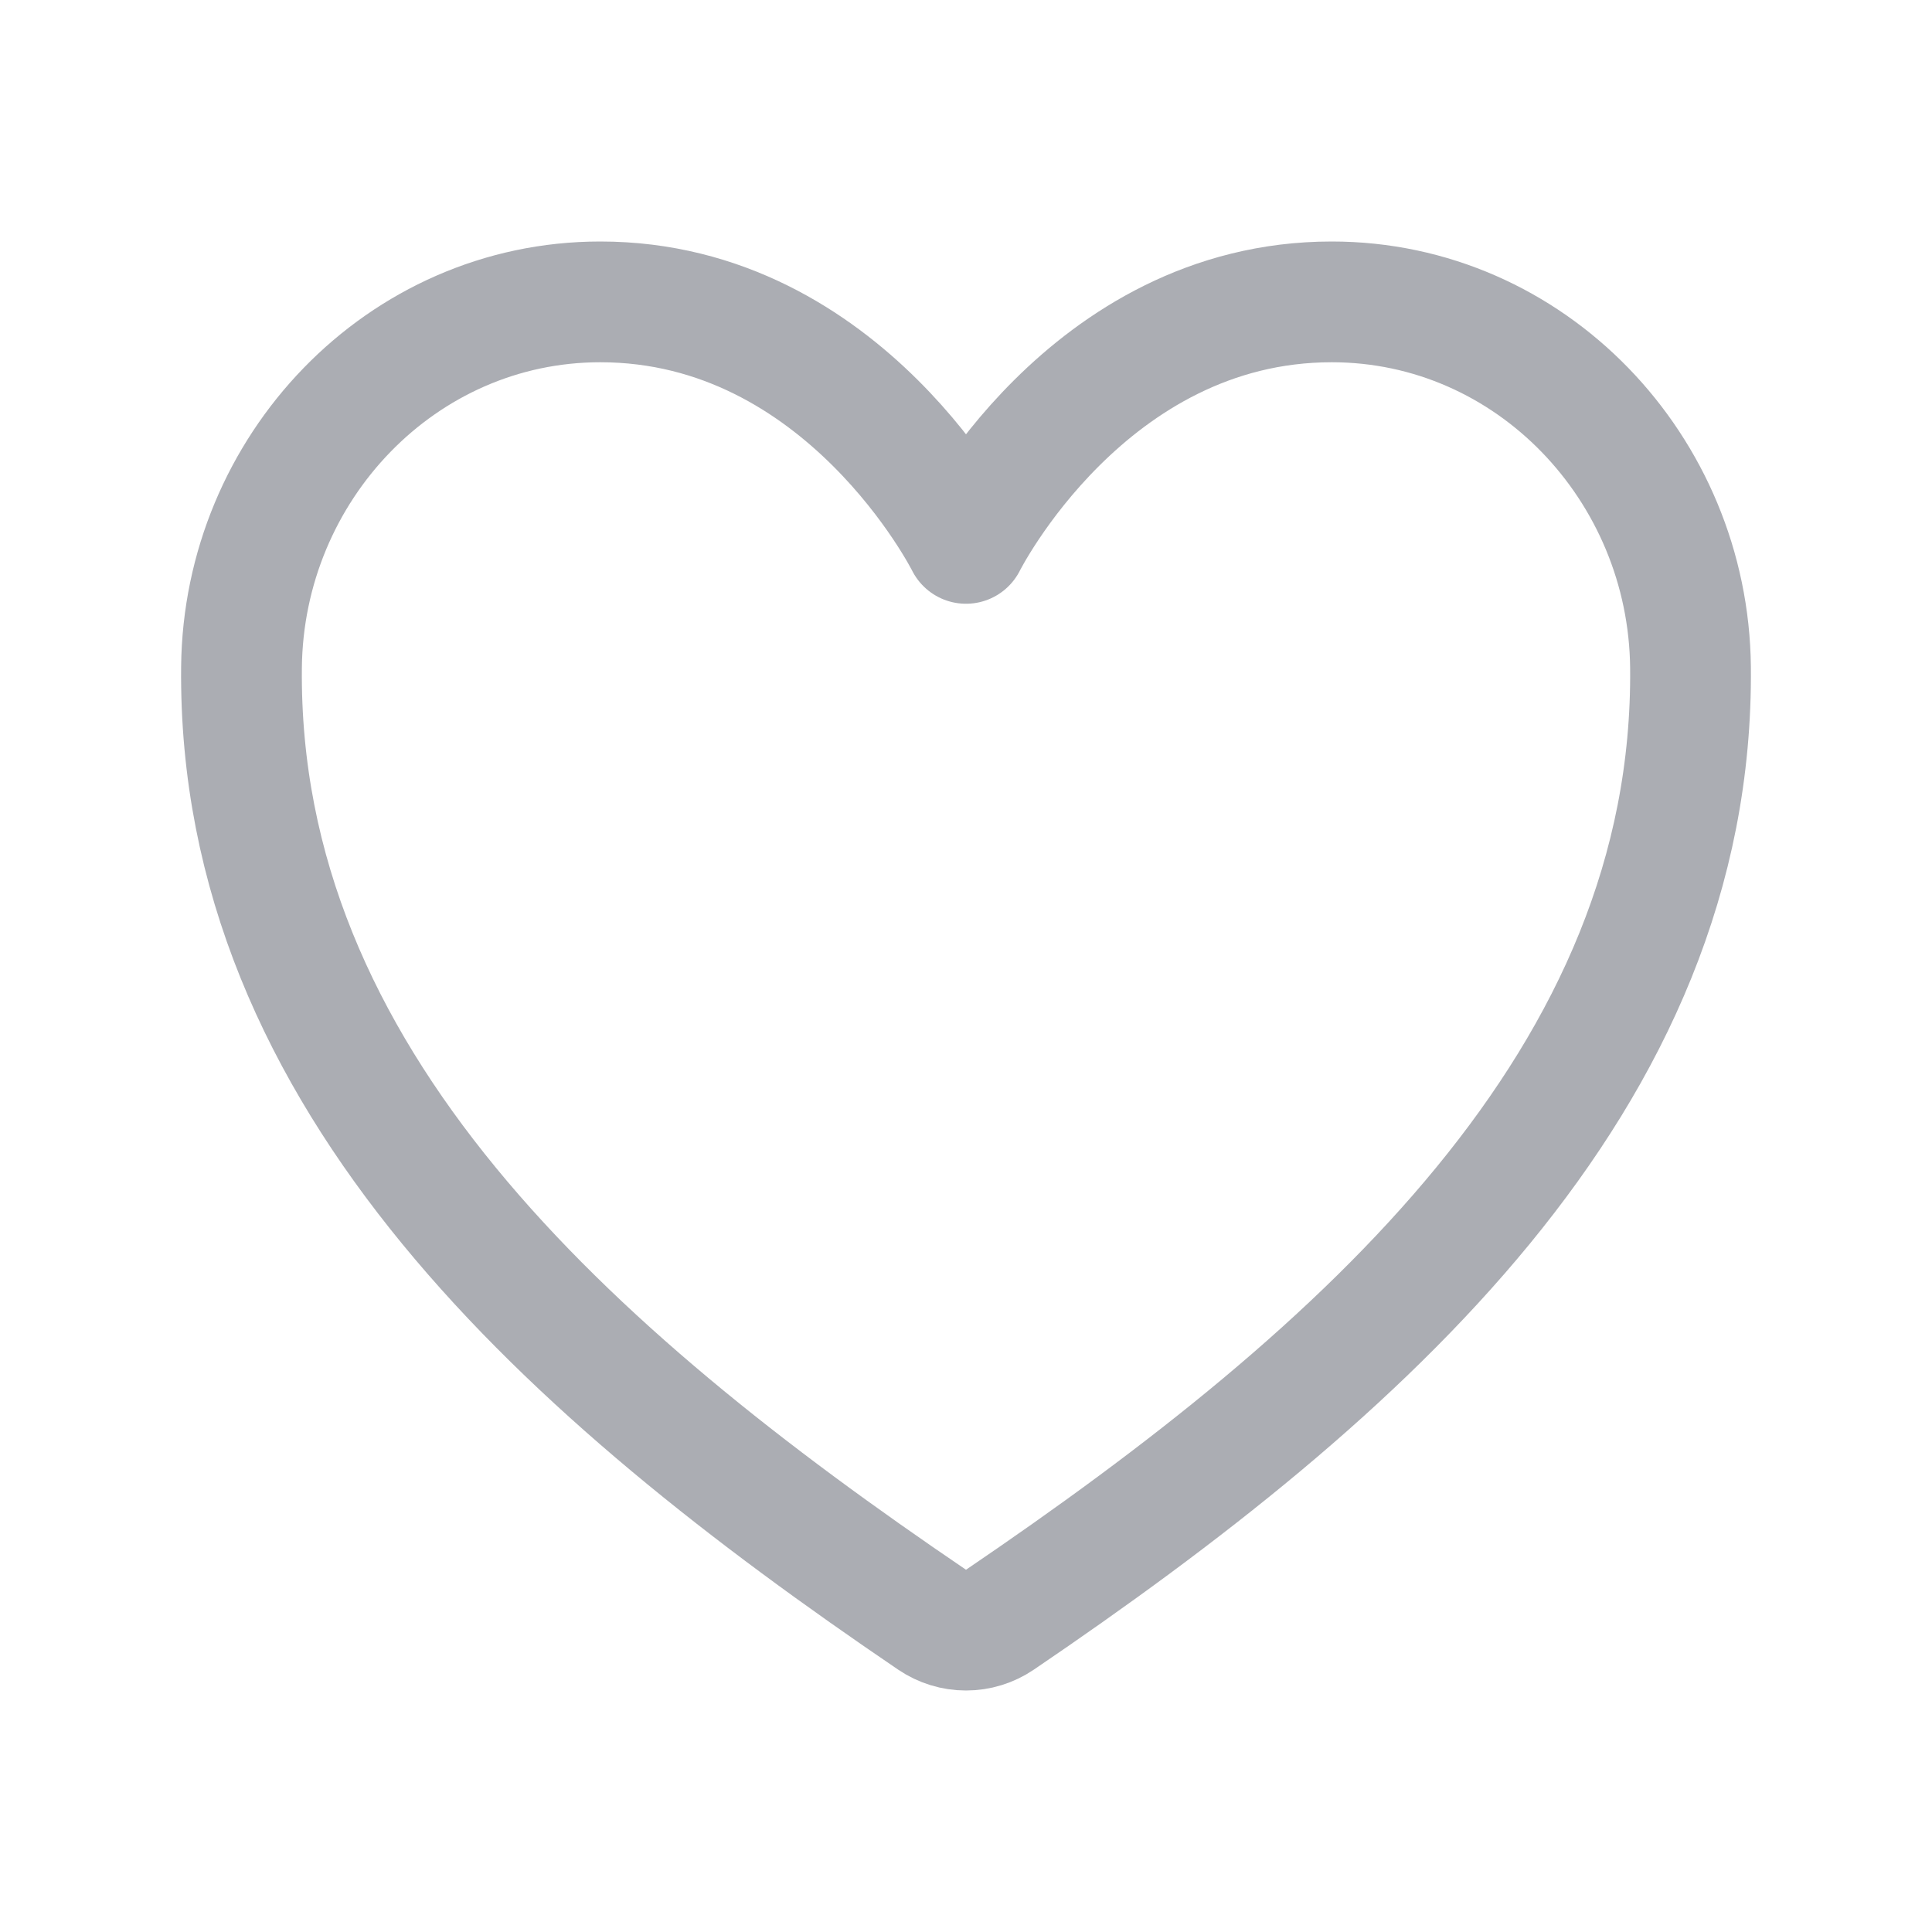 <svg width="24" height="24" viewBox="0 0 24 24" fill="none" xmlns="http://www.w3.org/2000/svg">
<g id="ion:heart-outline">
<path id="Vector" d="M16.543 3.75C13.5 3.75 12 6.75 12 6.75C12 6.75 10.5 3.75 7.457 3.75C4.984 3.75 3.025 5.819 3 8.288C2.948 13.413 7.065 17.057 11.578 20.12C11.703 20.205 11.85 20.25 12 20.25C12.15 20.25 12.297 20.205 12.422 20.12C16.934 17.057 21.051 13.413 21 8.288C20.975 5.819 19.016 3.75 16.543 3.75Z" stroke="#ABADB3" stroke-width="1.5" stroke-linecap="round" stroke-linejoin="round"/>
</g>
</svg>
